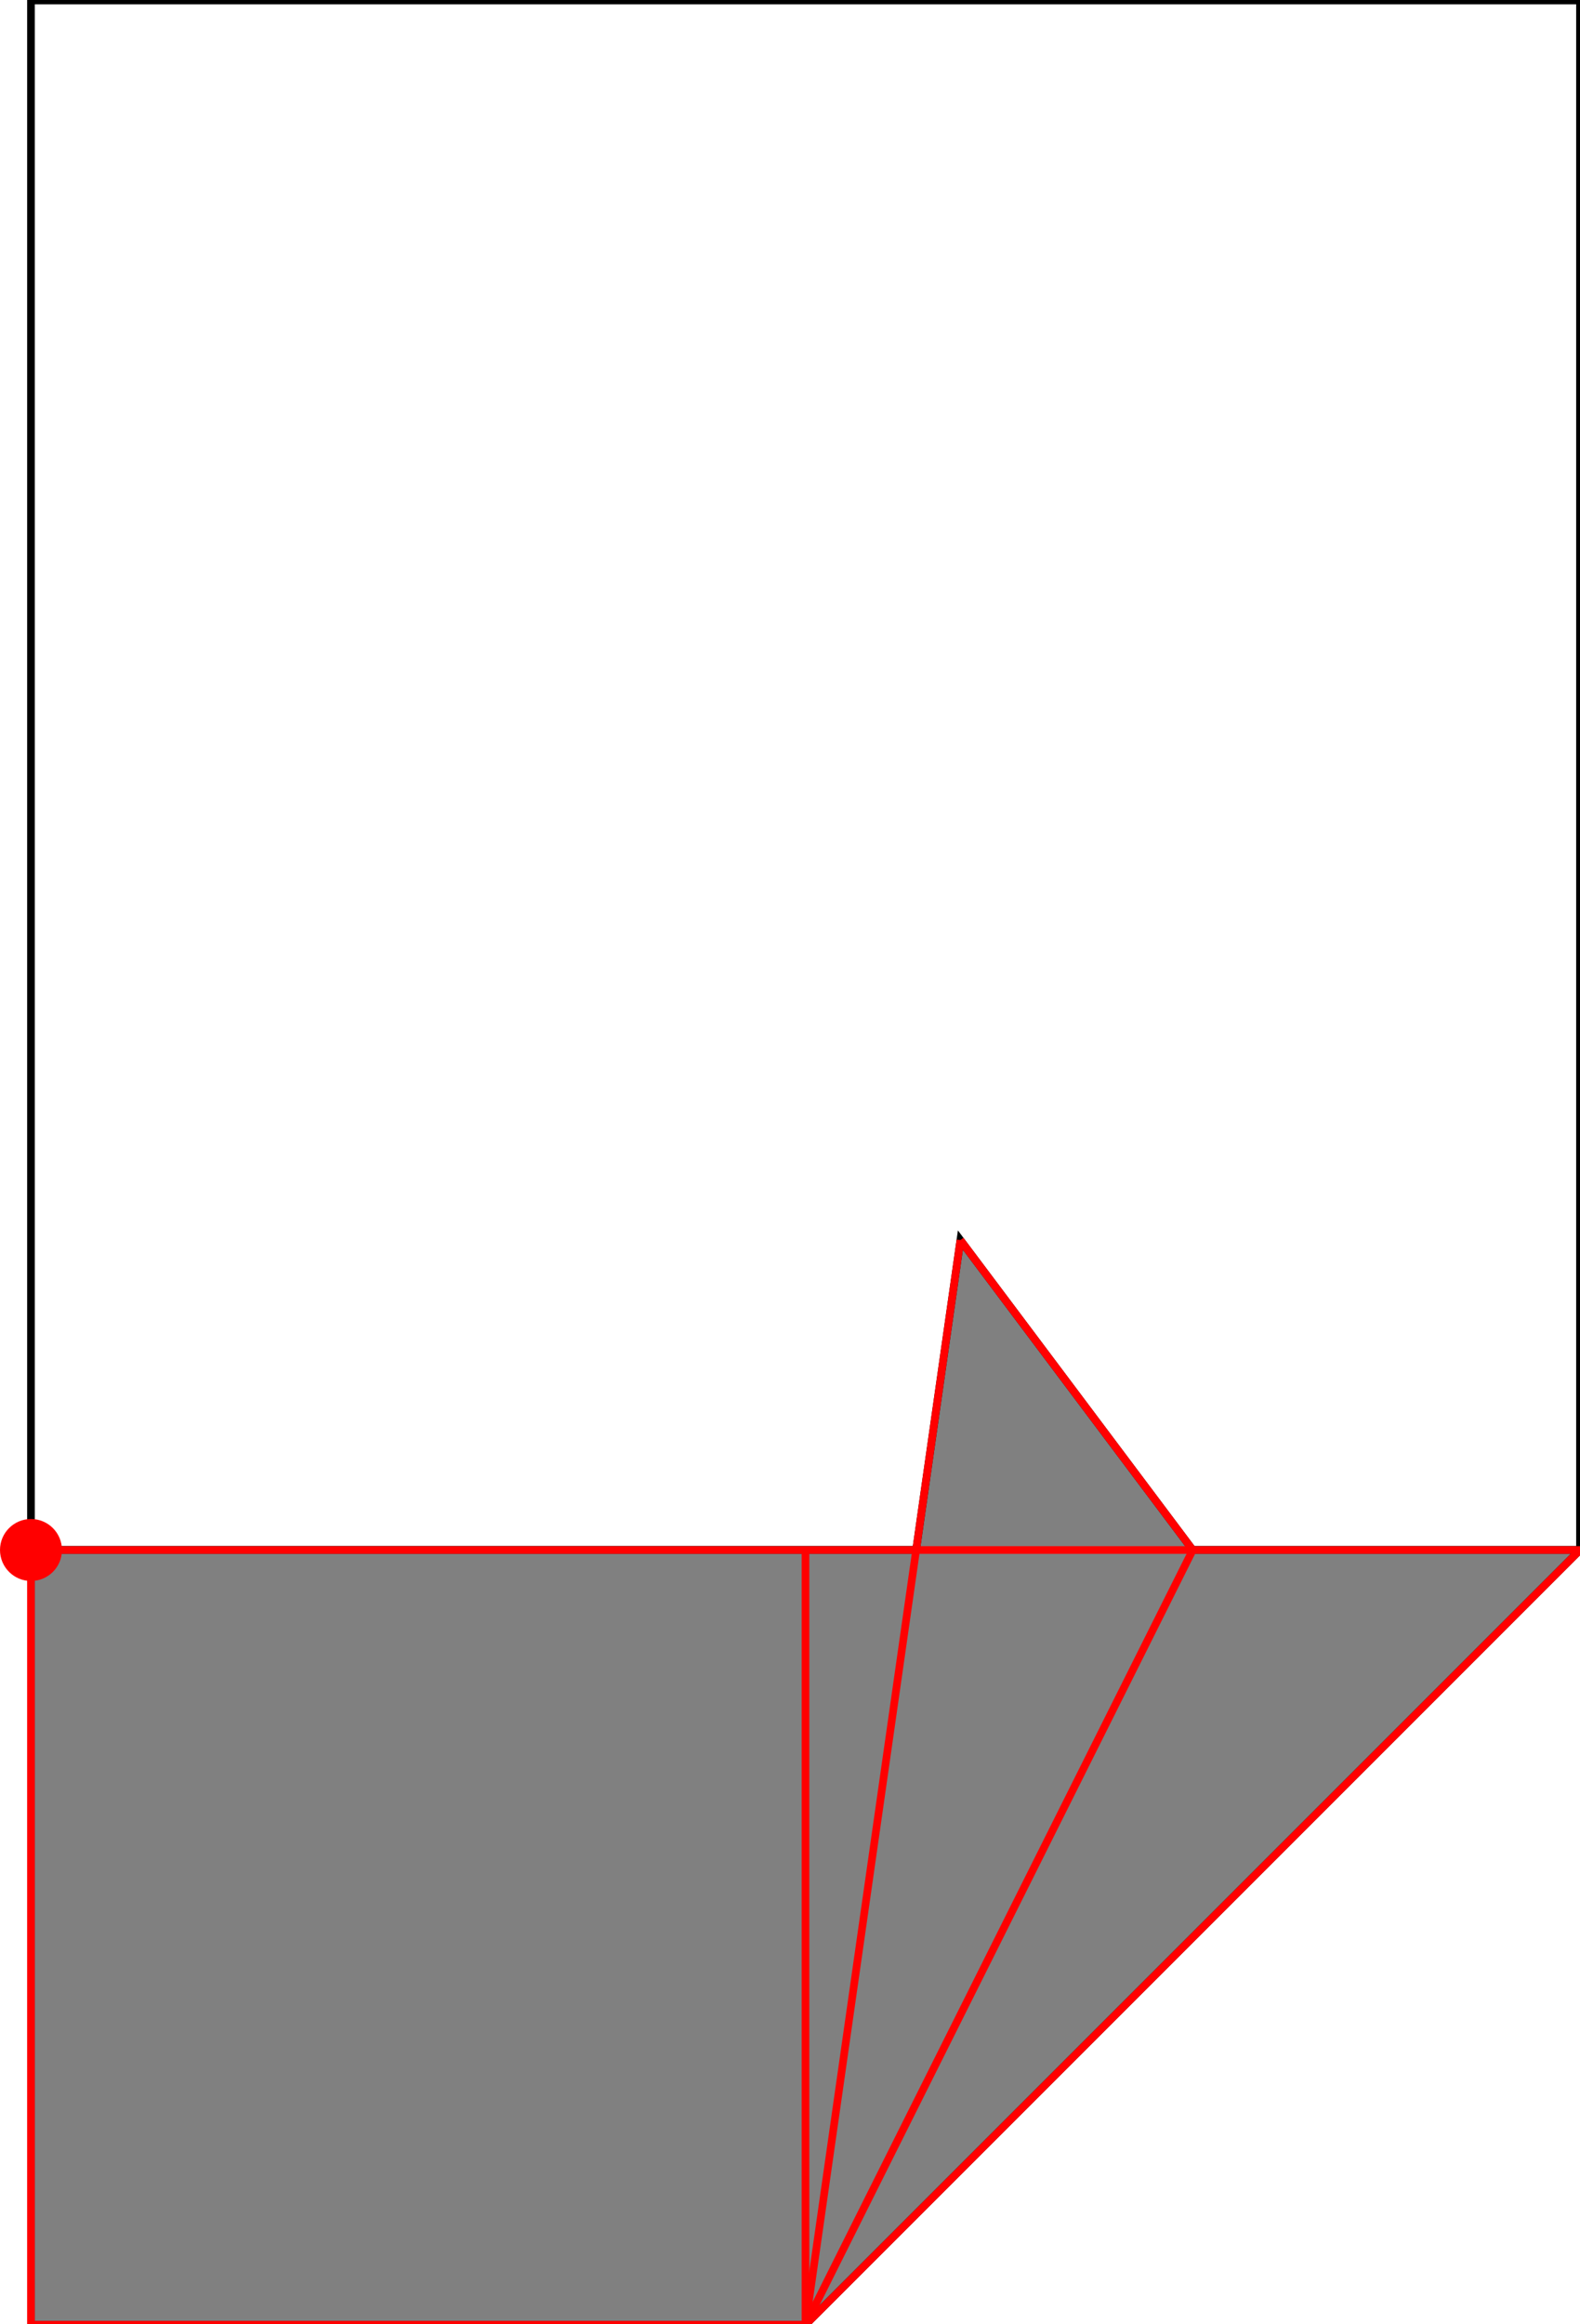 <?xml version="1.0" encoding="UTF-8"?>
<!DOCTYPE svg PUBLIC "-//W3C//DTD SVG 1.1//EN"
    "http://www.w3.org/Graphics/SVG/1.1/DTD/svg11.dtd"><svg xmlns="http://www.w3.org/2000/svg" height="735.295" stroke-opacity="1" viewBox="0 0 500 735" font-size="1" width="500" xmlns:xlink="http://www.w3.org/1999/xlink" stroke="rgb(0,0,0)" version="1.1"><defs></defs><g stroke-linejoin="miter" stroke-opacity="1.0" fill-opacity="0.0" stroke="rgb(0,0,0)" stroke-width="2.425" fill="rgb(0,0,0)" stroke-linecap="butt" stroke-miterlimit="10.0"><path d="M 500,490.196 l -0,-490.196 h -490.196 l -0,490.196 Z"/></g><g stroke-linejoin="miter" stroke-opacity="1.0" fill-opacity="1.0" stroke="rgb(0,0,0)" stroke-width="2.425" fill="rgb(128,128,128)" stroke-linecap="butt" stroke-miterlimit="10.0"><path d="M 9.804,735.295 h 245.098 l 245.098,-245.098 h -122.549 l -73.529,-98.039 l -14.006,98.039 h -280.112 v 245.098 Z"/></g><g stroke-linejoin="miter" stroke-opacity="1.0" fill-opacity="1.0" stroke="rgb(0,0,0)" stroke-width="0.0" fill="rgb(255,0,0)" stroke-linecap="butt" stroke-miterlimit="10.0"><path d="M 19.608,490.196 c 0,-5.415 -4.389,-9.804 -9.804 -9.804c -5.415,-0 -9.804,4.389 -9.804 9.804c -0,5.415 4.389,9.804 9.804 9.804c 5.415,0 9.804,-4.389 9.804 -9.804Z"/></g><g stroke-linejoin="miter" stroke-opacity="1.0" fill-opacity="0.0" stroke="rgb(255,0,0)" stroke-width="2.425" fill="rgb(0,0,0)" stroke-linecap="butt" stroke-miterlimit="10.0"><path d="M 377.451,490.197 l -73.529,-98.039 "/></g><g stroke-linejoin="miter" stroke-opacity="1.0" fill-opacity="0.0" stroke="rgb(255,0,0)" stroke-width="2.425" fill="rgb(0,0,0)" stroke-linecap="butt" stroke-miterlimit="10.0"><path d="M 254.902,735.295 v -245.098 "/></g><g stroke-linejoin="miter" stroke-opacity="1.0" fill-opacity="0.0" stroke="rgb(255,0,0)" stroke-width="2.425" fill="rgb(0,0,0)" stroke-linecap="butt" stroke-miterlimit="10.0"><path d="M 9.804,735.295 v -245.098 "/></g><g stroke-linejoin="miter" stroke-opacity="1.0" fill-opacity="0.0" stroke="rgb(255,0,0)" stroke-width="2.425" fill="rgb(0,0,0)" stroke-linecap="butt" stroke-miterlimit="10.0"><path d="M 9.804,490.197 h 490.196 "/></g><g stroke-linejoin="miter" stroke-opacity="1.0" fill-opacity="0.0" stroke="rgb(255,0,0)" stroke-width="2.425" fill="rgb(0,0,0)" stroke-linecap="butt" stroke-miterlimit="10.0"><path d="M 254.902,735.295 l 49.02,-343.137 "/></g><g stroke-linejoin="miter" stroke-opacity="1.0" fill-opacity="0.0" stroke="rgb(255,0,0)" stroke-width="2.425" fill="rgb(0,0,0)" stroke-linecap="butt" stroke-miterlimit="10.0"><path d="M 254.902,735.295 l 122.549,-245.098 "/></g><g stroke-linejoin="miter" stroke-opacity="1.0" fill-opacity="0.0" stroke="rgb(255,0,0)" stroke-width="2.425" fill="rgb(0,0,0)" stroke-linecap="butt" stroke-miterlimit="10.0"><path d="M 254.902,735.295 l 245.098,-245.098 "/></g><g stroke-linejoin="miter" stroke-opacity="1.0" fill-opacity="0.0" stroke="rgb(255,0,0)" stroke-width="2.425" fill="rgb(0,0,0)" stroke-linecap="butt" stroke-miterlimit="10.0"><path d="M 9.804,735.295 h 245.098 "/></g></svg>